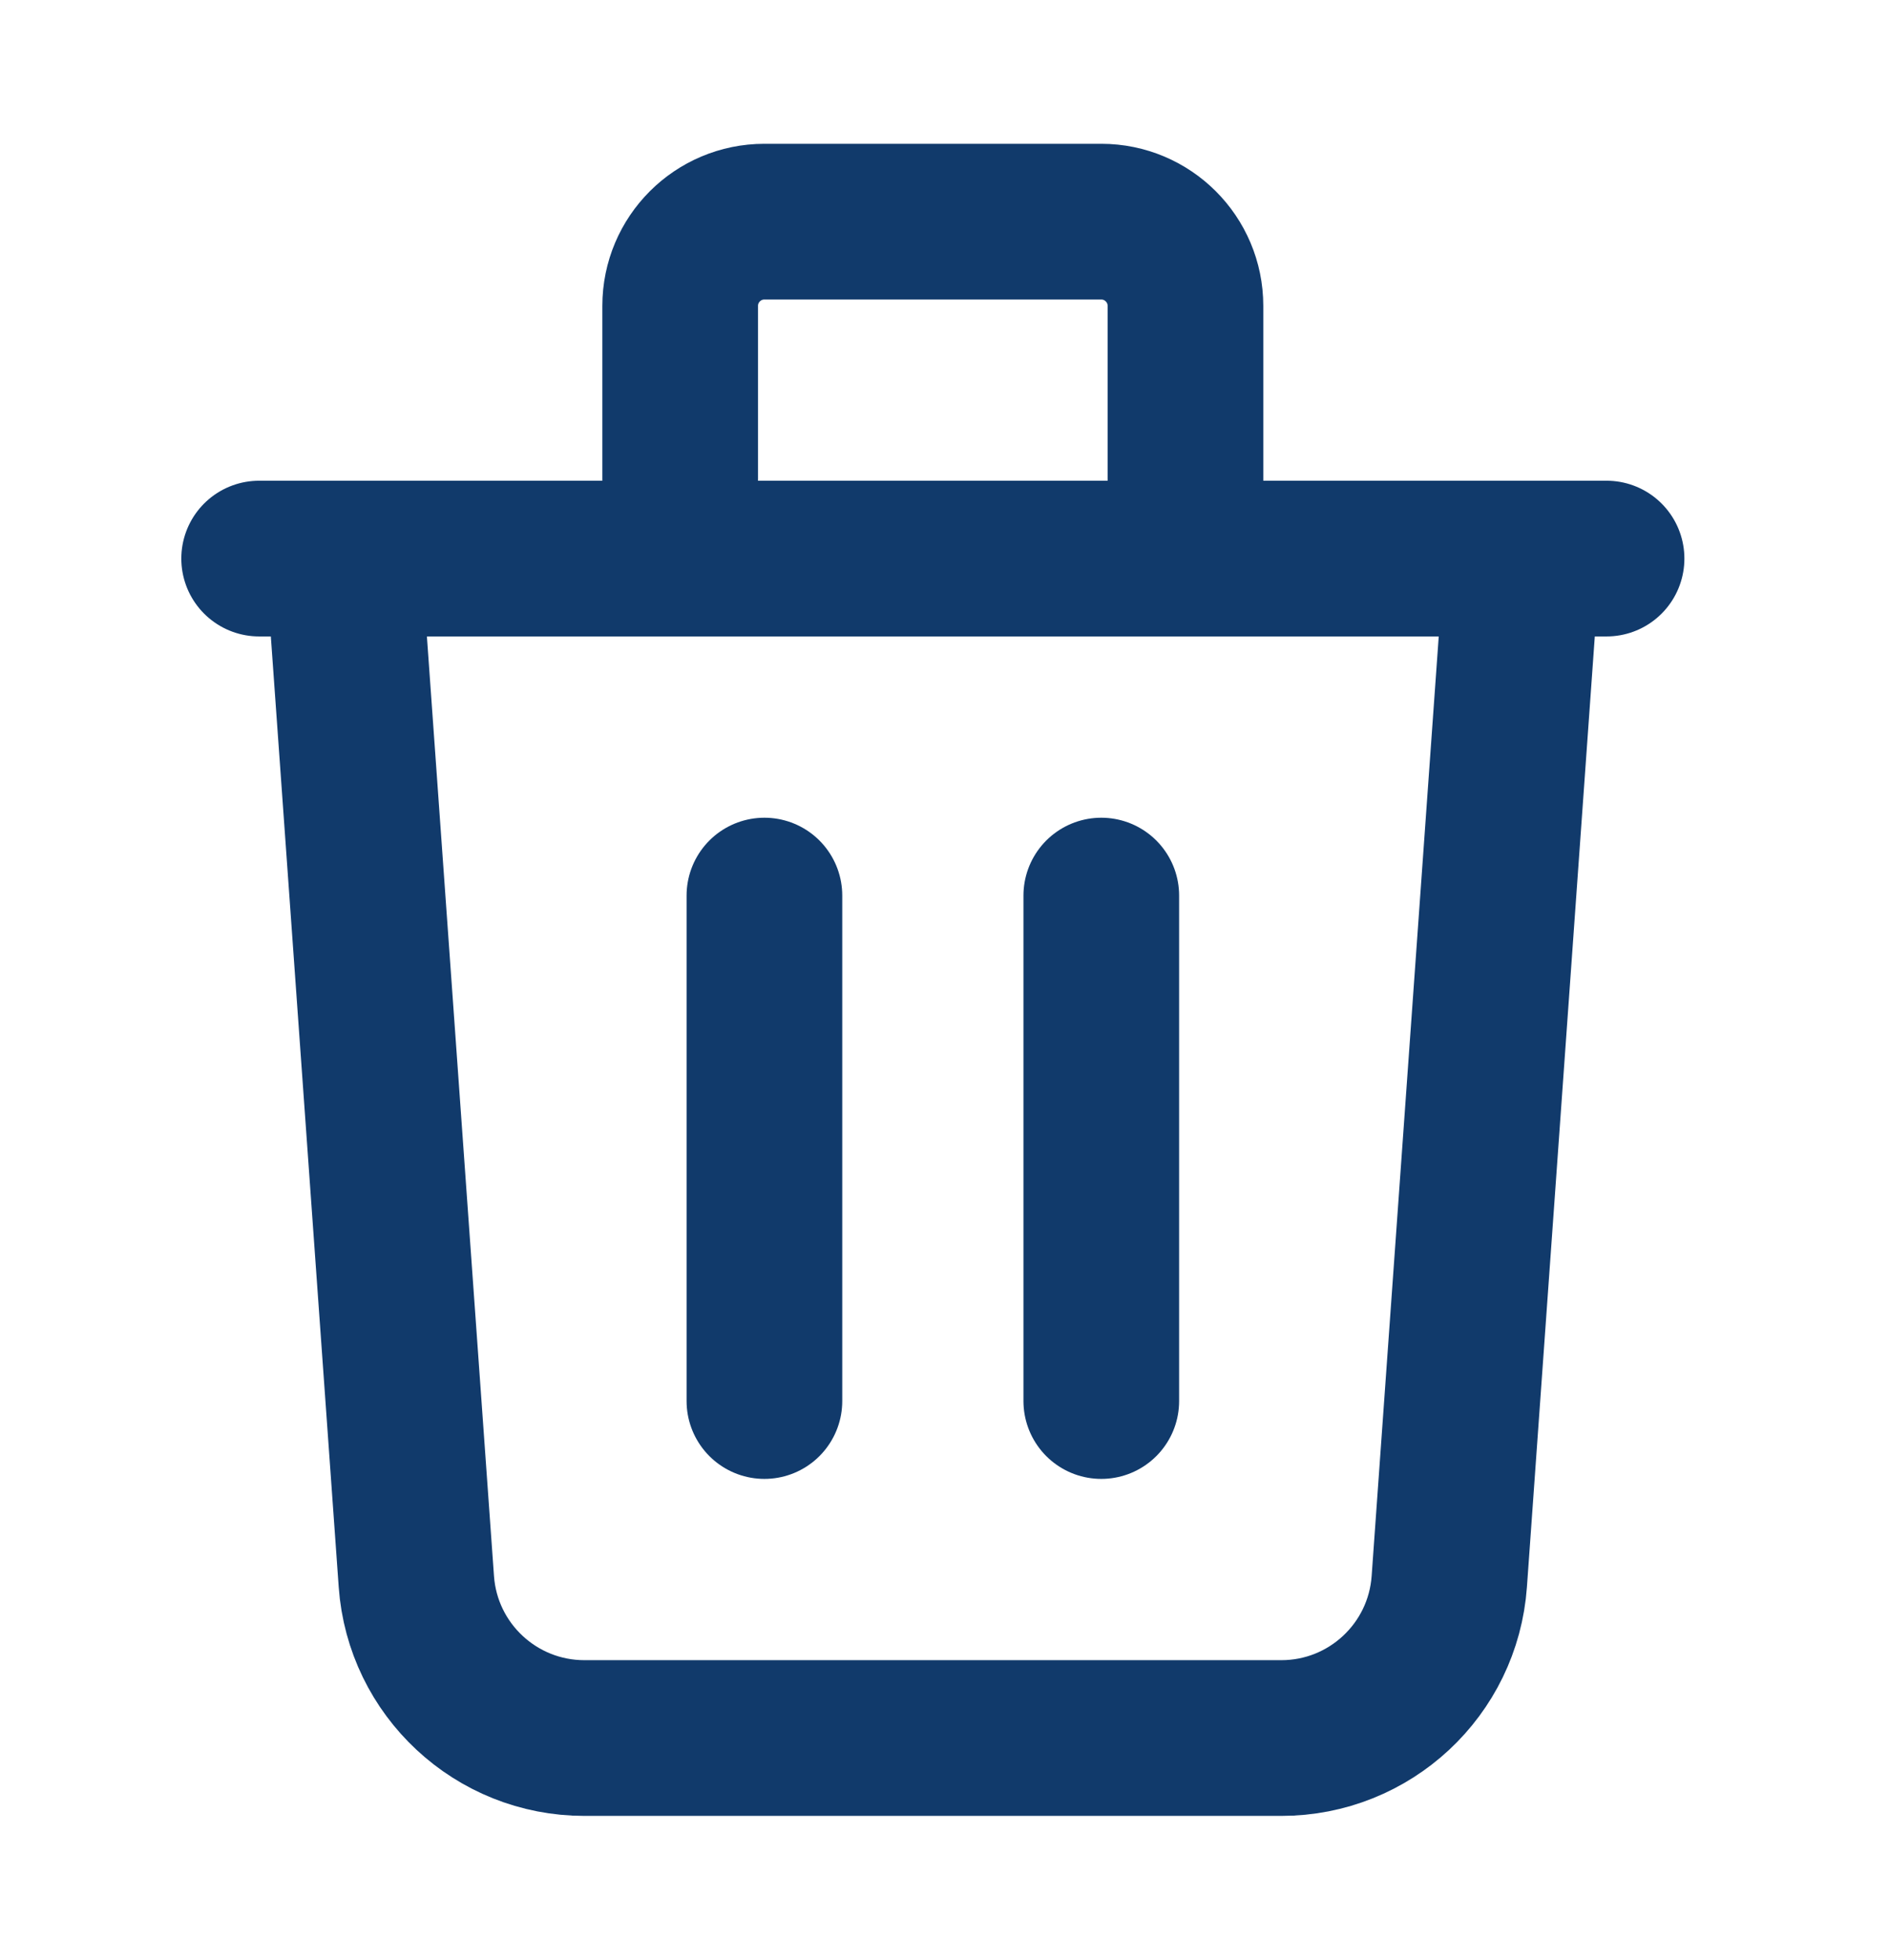 <svg width="27" height="28" viewBox="0 0 27 28" fill="none" xmlns="http://www.w3.org/2000/svg">
<path d="M21.759 7.981L20.715 22.597C20.625 23.857 19.577 24.833 18.314 24.833H8.353C7.09 24.833 6.041 23.857 5.951 22.597L4.907 7.981M10.926 12.796V20.018M15.741 12.796V20.018M16.944 7.981V4.37C16.944 3.706 16.405 3.167 15.741 3.167H10.926C10.261 3.167 9.722 3.706 9.722 4.37V7.981M3.704 7.981H22.963" stroke="#113A6B" stroke-width="2.225" stroke-linecap="round" stroke-linejoin="round"/>
</svg>
